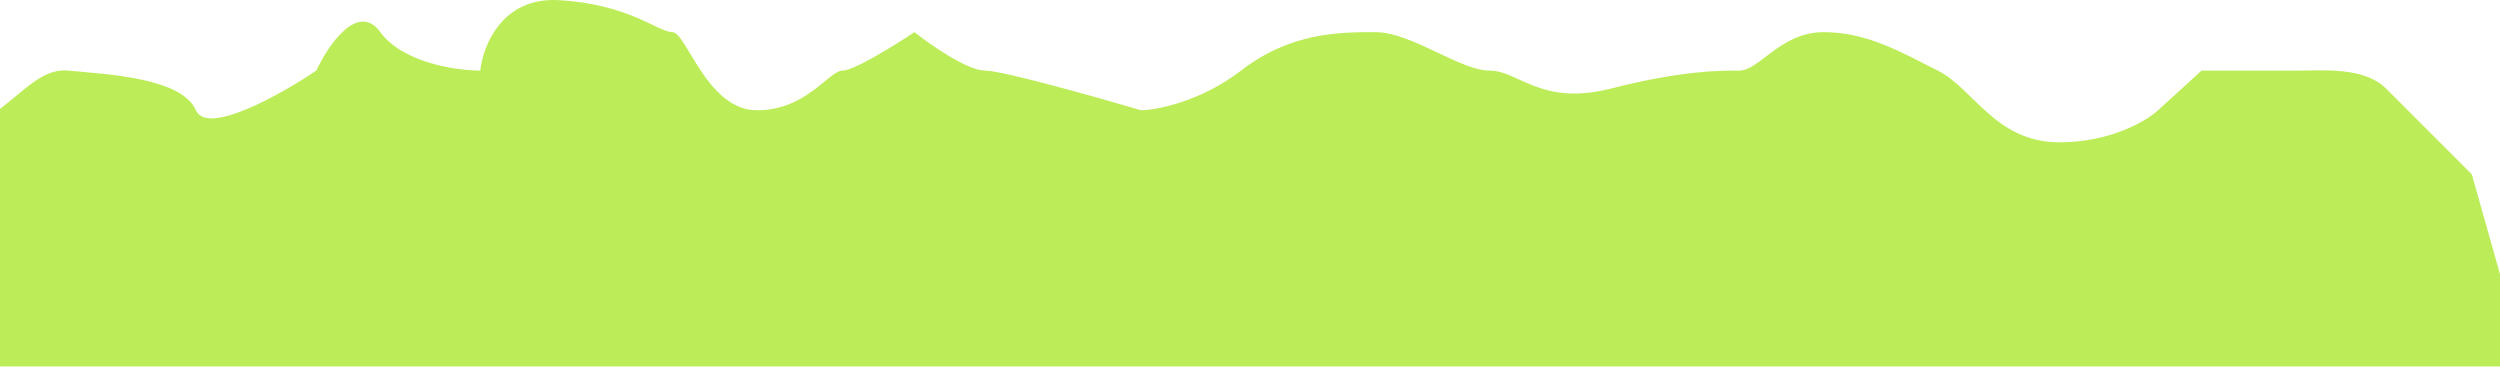 <svg width="976" height="144" viewBox="0 0 976 144" fill="none" xmlns="http://www.w3.org/2000/svg">
<path d="M26.5 27.554C10 26.054 1.5 51.554 -30.5 55.554L-39 143.054H976V107.054L965 68.054L931.5 34.554C923 26.054 906.5 27.554 898 27.554H859.5L842.5 43.054C838 47.221 824 55.554 804 55.554C779 55.554 770.5 34.554 756.5 27.554C742.5 20.554 729 12.554 712 12.554C695 12.554 687 27.554 679 27.554C671 27.554 656.5 27.554 629 34.554C601.5 41.554 593 27.554 581.5 27.554C570 27.554 551 12.554 537 12.554C523 12.554 504 12.554 484.5 27.554C468.9 39.554 452 42.888 445.5 43.054C428 37.888 391.3 27.554 384.5 27.554C377.7 27.554 363.333 17.554 357 12.554C349.5 17.554 333.4 27.554 329 27.554C323.5 27.554 315 43.054 295.5 43.054C276 43.054 268 12.554 262.5 12.554C257 12.554 245.5 1.554 218 0.054C196 -1.146 188.5 17.887 187.5 27.554C178.167 27.554 157.3 24.554 148.5 12.554C139.7 0.554 128.167 17.554 123.5 27.554C109.667 36.888 80.9 53.054 76.5 43.054C71 30.554 43 29.054 26.5 27.554Z" fill="#BCEC57"/>
</svg>
